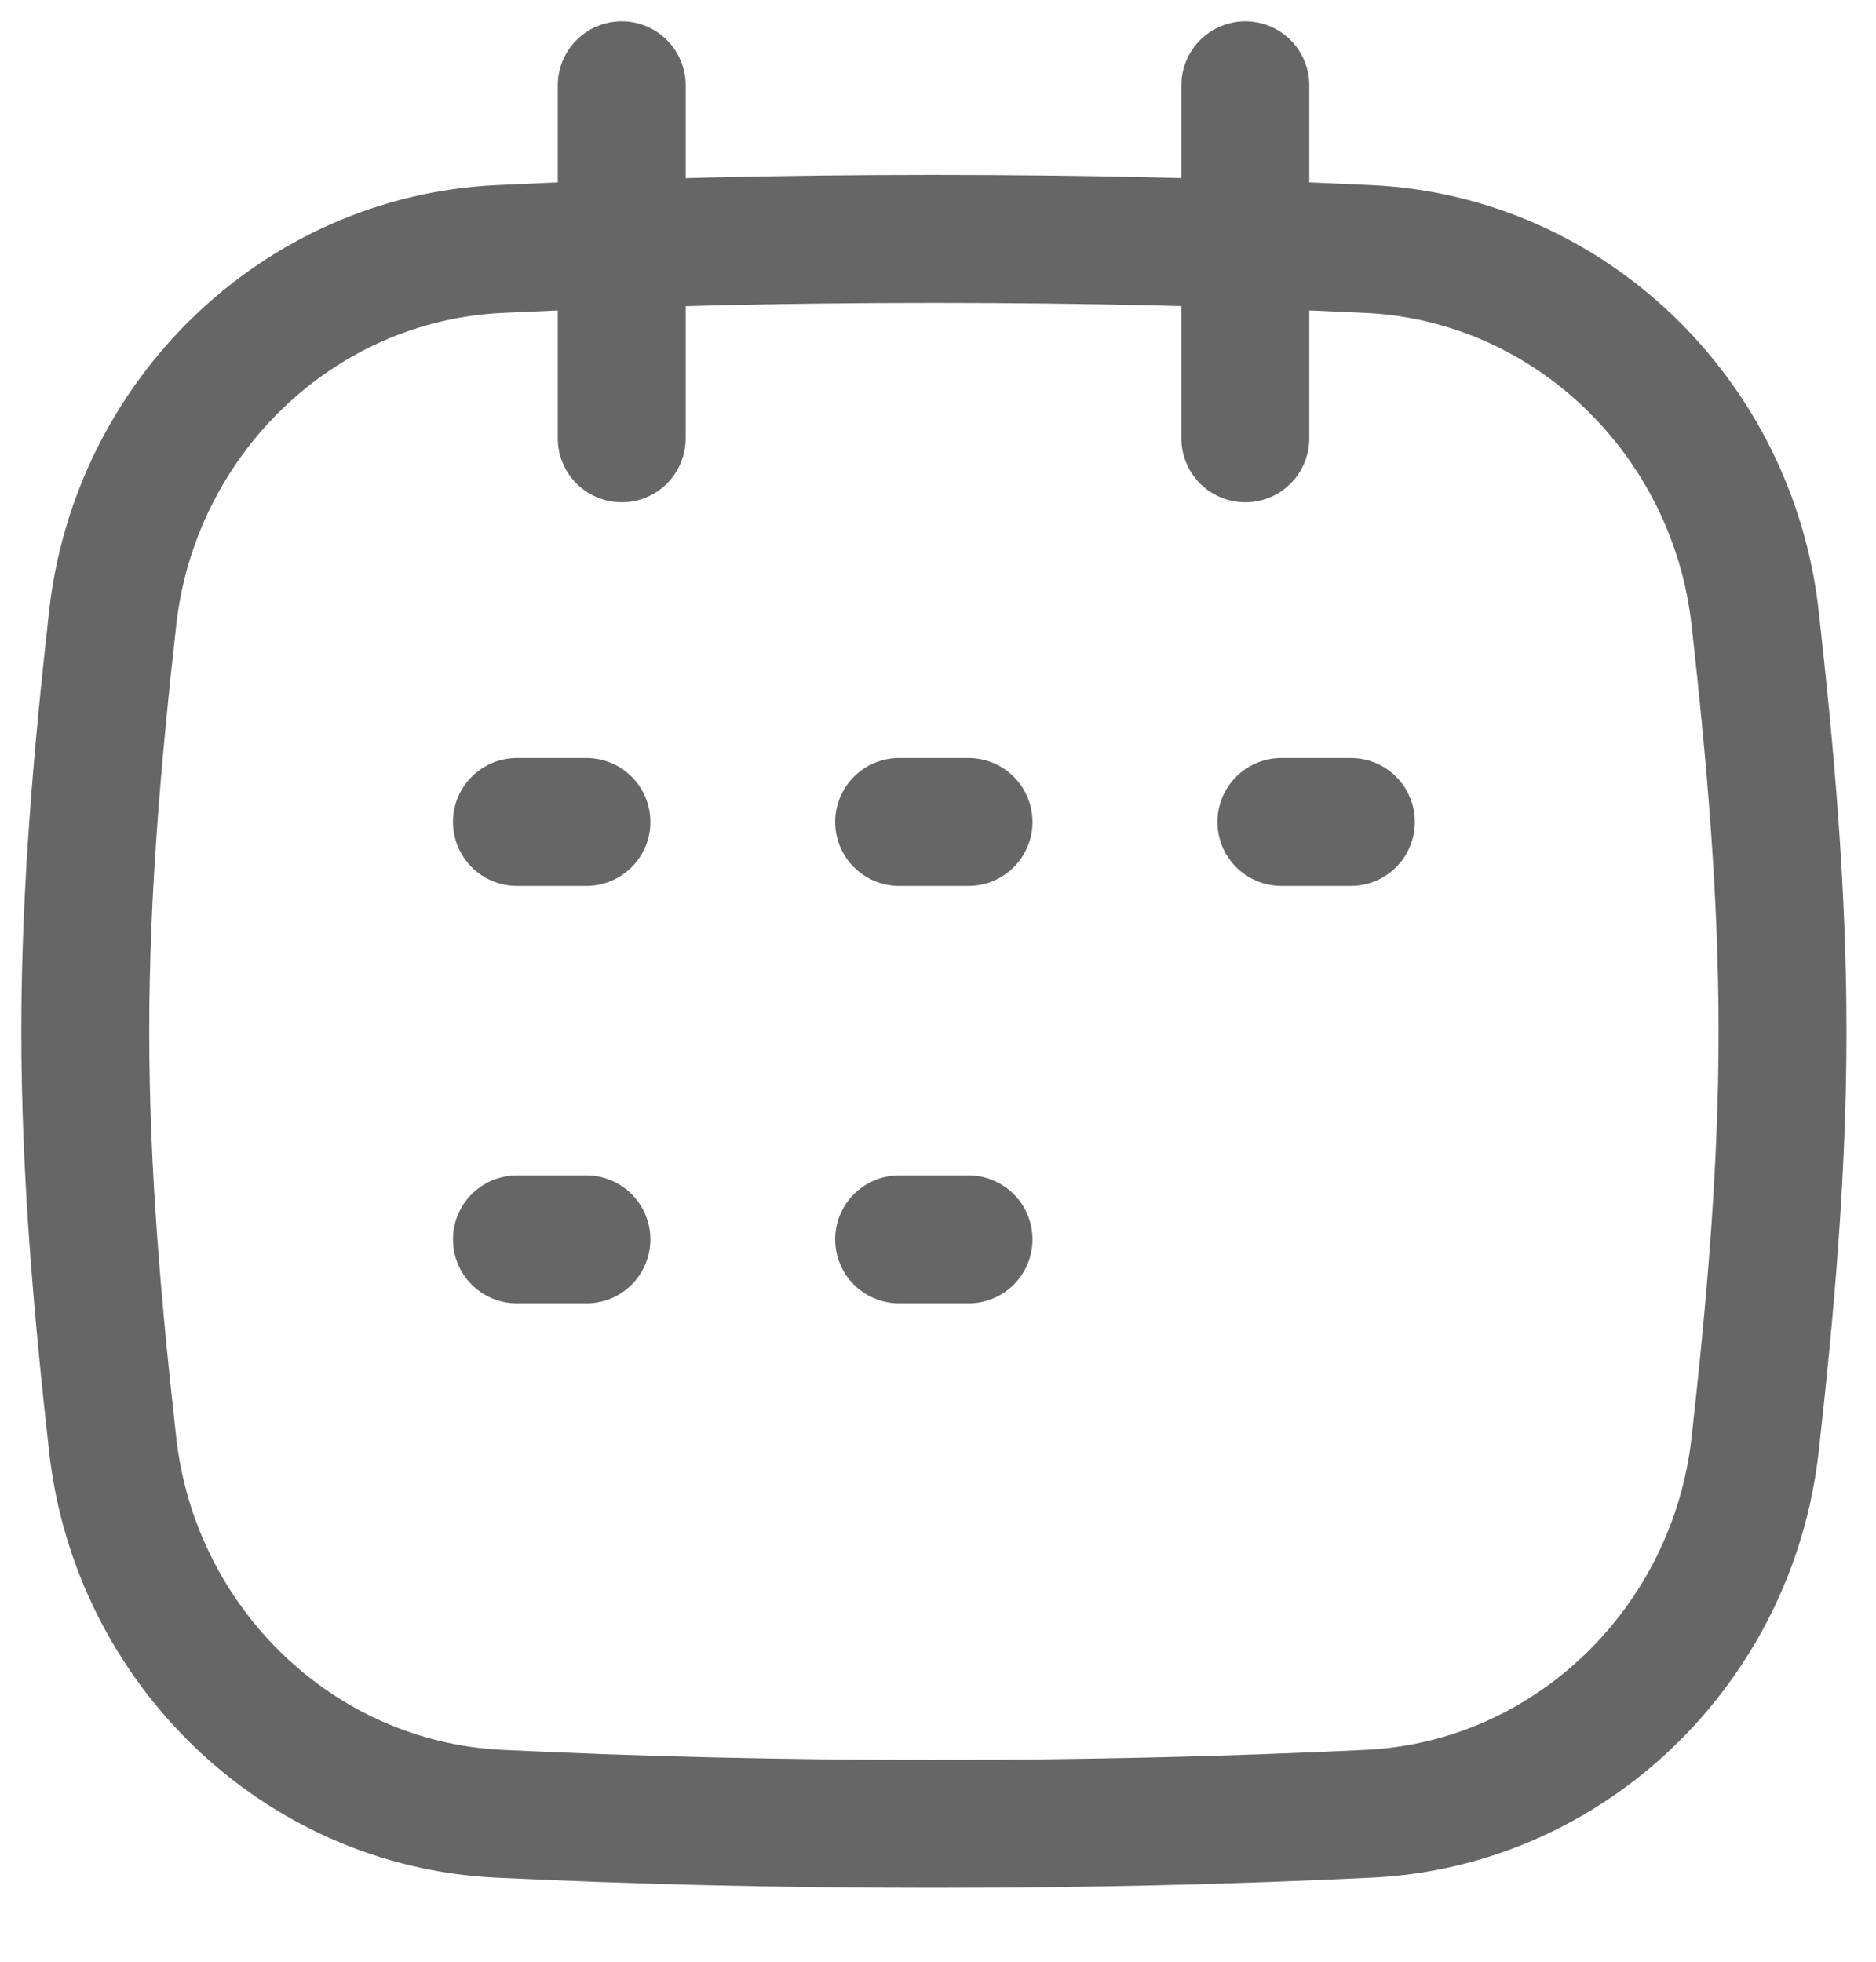<svg width="22" height="23" viewBox="0 0 22 23" fill="none" xmlns="http://www.w3.org/2000/svg">
<path d="M7.291 1V5.139" stroke="#666666" stroke-width="1.5" stroke-linecap="round"/>
<path d="M14.604 1V5.139" stroke="#666666" stroke-width="1.5" stroke-linecap="round"/>
<path d="M1.322 16.942C1.585 19.288 3.492 21.151 5.85 21.265C7.48 21.343 9.145 21.384 10.952 21.384C12.759 21.384 14.424 21.343 16.054 21.265C18.412 21.151 20.319 19.288 20.582 16.942C20.759 15.362 20.904 13.742 20.904 12.092C20.904 10.442 20.759 8.822 20.582 7.242C20.319 4.896 18.412 3.034 16.054 2.92C14.424 2.842 12.759 2.801 10.952 2.801C9.145 2.801 7.48 2.842 5.85 2.92C3.492 3.034 1.585 4.896 1.322 7.242C1.145 8.822 1 10.442 1 12.092C1 13.742 1.145 15.362 1.322 16.942Z" stroke="#666666" stroke-width="1.5"/>
<path d="M6.062 9.637H6.877" stroke="#666666" stroke-width="1.5" stroke-linecap="round" stroke-linejoin="round"/>
<path d="M6.062 14.531H6.877" stroke="#666666" stroke-width="1.5" stroke-linecap="round" stroke-linejoin="round"/>
<path d="M10.544 9.637H11.358" stroke="#666666" stroke-width="1.5" stroke-linecap="round" stroke-linejoin="round"/>
<path d="M15.027 9.637H15.842" stroke="#666666" stroke-width="1.5" stroke-linecap="round" stroke-linejoin="round"/>
<path d="M10.544 14.531H11.358" stroke="#666666" stroke-width="1.5" stroke-linecap="round" stroke-linejoin="round"/>
</svg>
